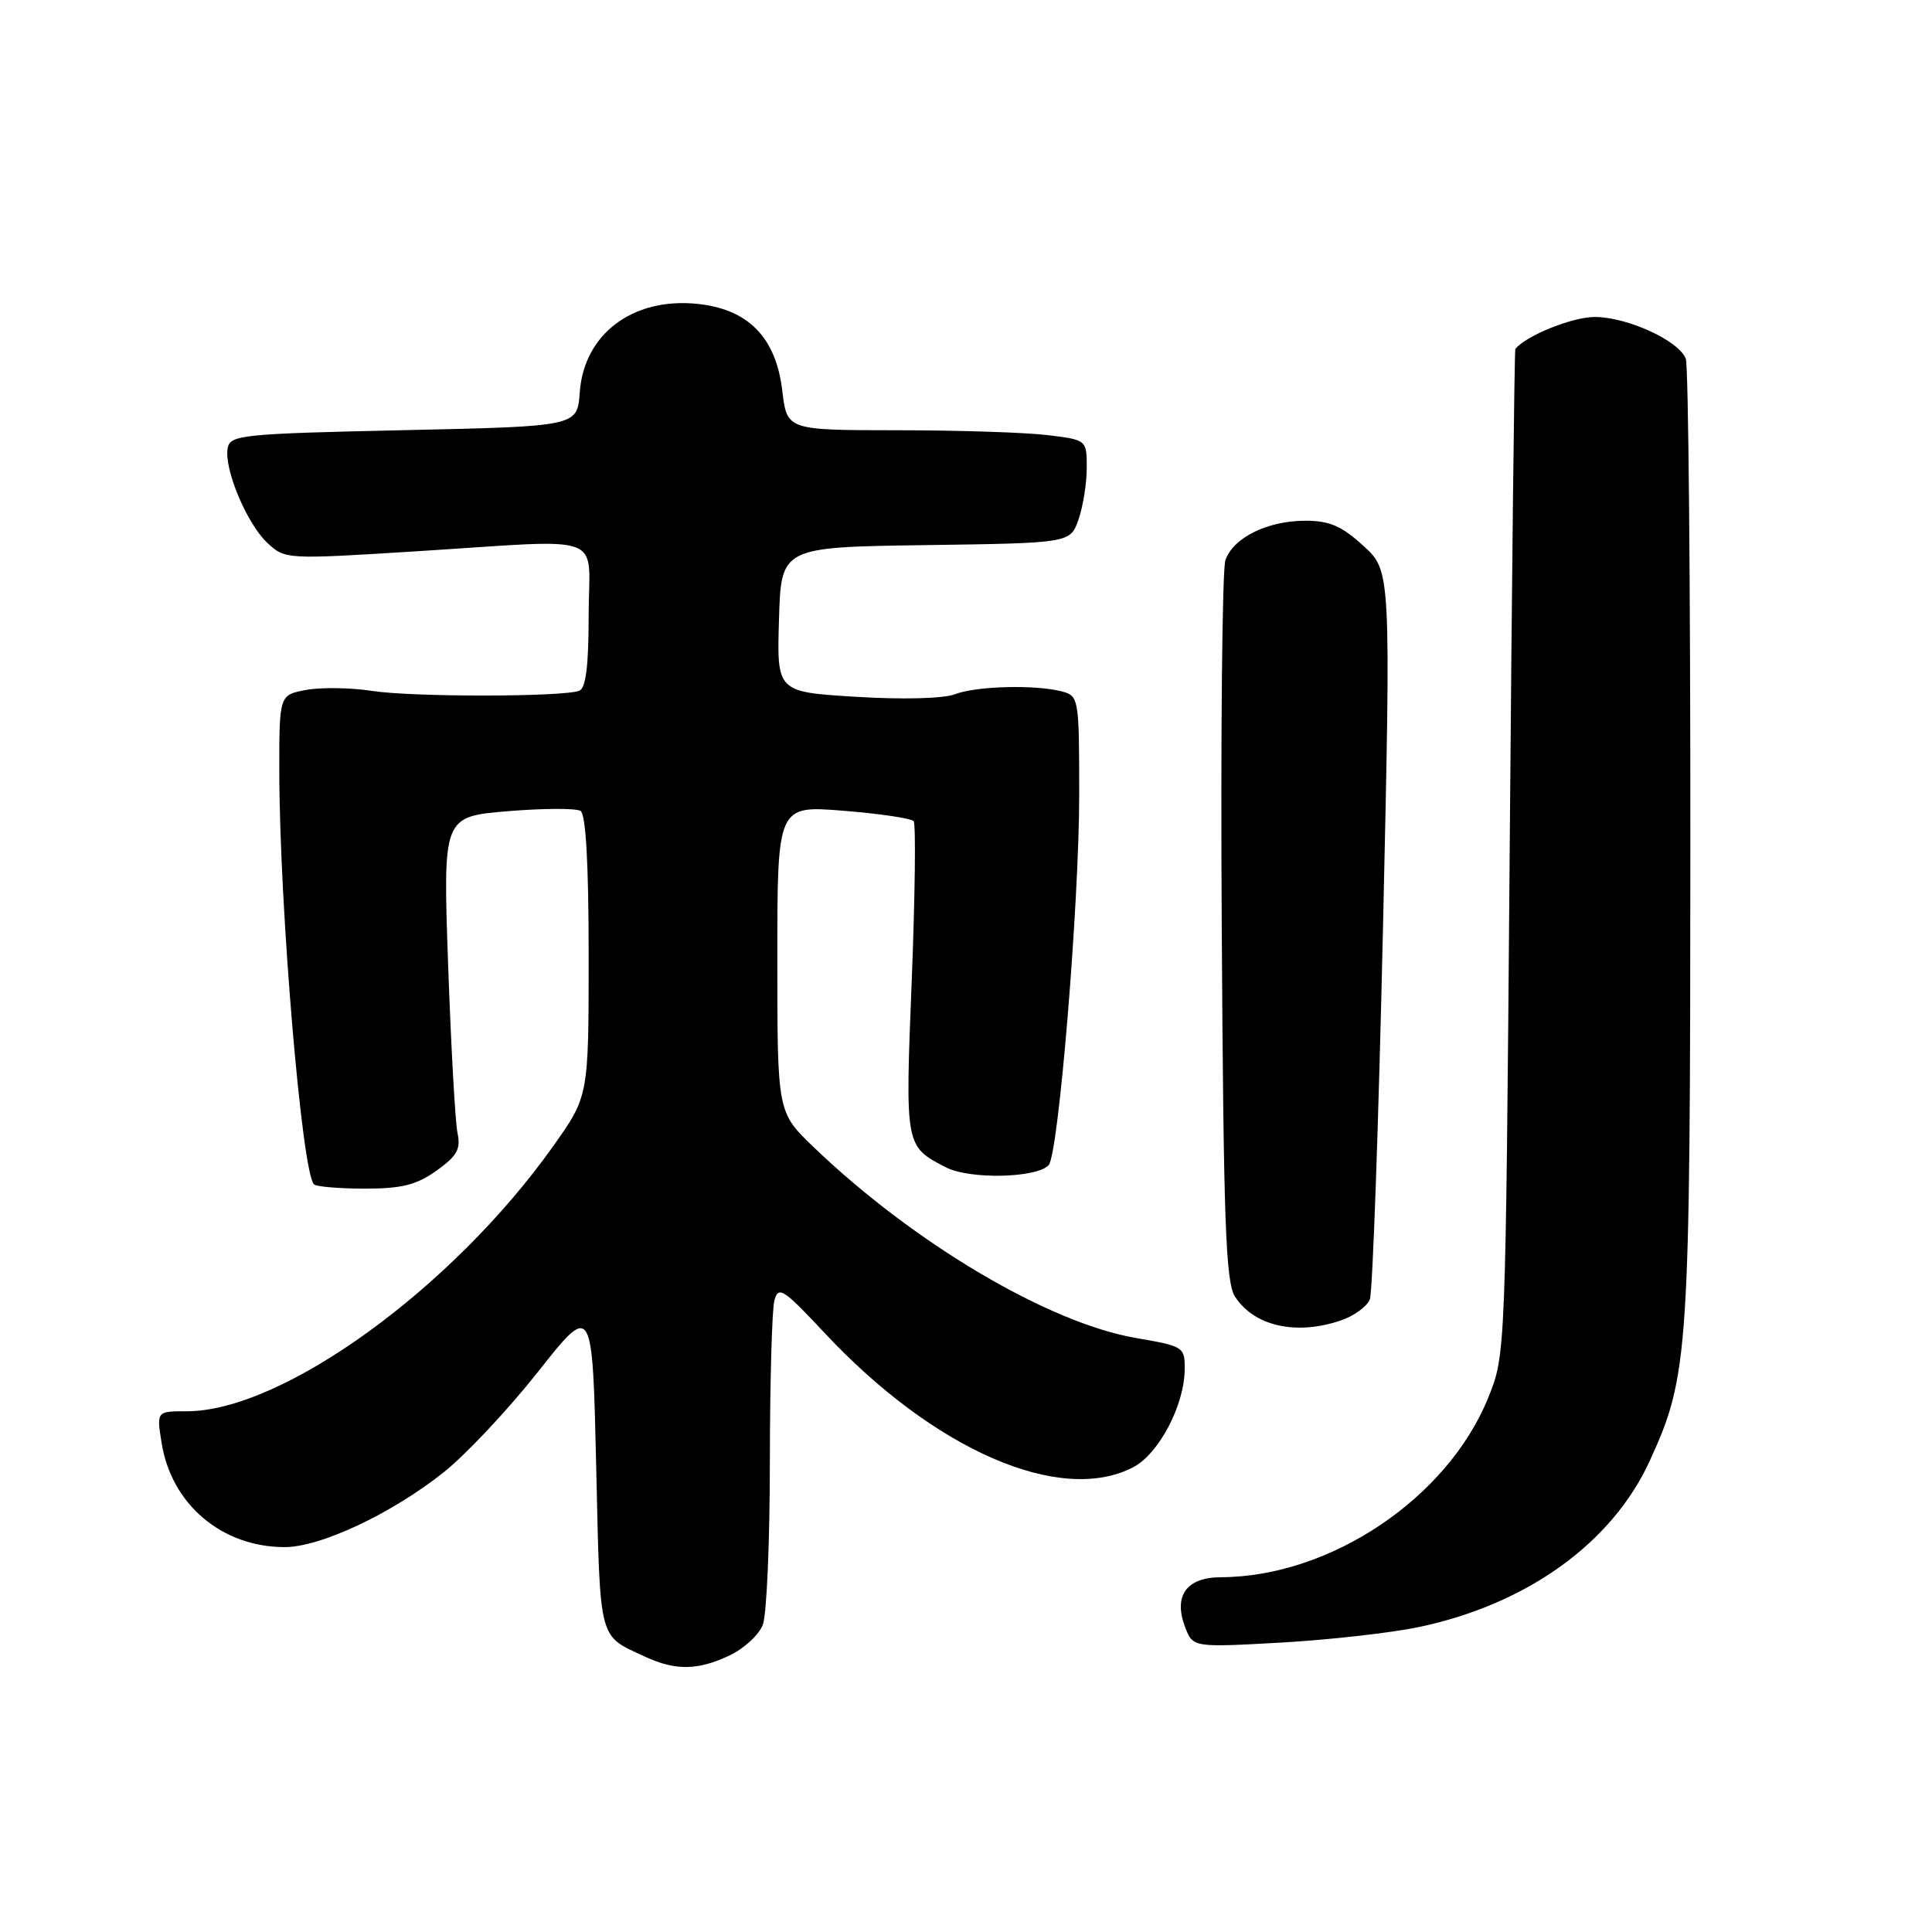 <?xml version="1.0" encoding="UTF-8" standalone="no"?>
<!DOCTYPE svg PUBLIC "-//W3C//DTD SVG 1.1//EN" "http://www.w3.org/Graphics/SVG/1.1/DTD/svg11.dtd" >
<svg xmlns="http://www.w3.org/2000/svg" xmlns:xlink="http://www.w3.org/1999/xlink" version="1.1" viewBox="0 0 256 256">
 <g >
 <path fill="currentColor"
d=" M 96.68 219.35 C 98.60 218.44 100.58 216.61 101.08 215.28 C 101.59 213.96 102.01 204.24 102.01 193.68 C 102.02 183.13 102.29 173.52 102.61 172.32 C 103.14 170.35 103.78 170.76 109.30 176.66 C 123.79 192.15 140.49 199.42 150.13 194.43 C 153.54 192.67 156.94 186.22 156.98 181.45 C 157.00 178.48 156.84 178.38 150.56 177.30 C 138.93 175.31 121.02 164.70 107.75 151.94 C 103.00 147.37 103.00 147.37 103.00 127.05 C 103.00 106.72 103.00 106.72 111.75 107.43 C 116.56 107.81 120.75 108.44 121.06 108.81 C 121.37 109.19 121.25 118.68 120.81 129.90 C 119.93 151.98 119.91 151.87 125.34 154.68 C 128.48 156.30 137.34 156.11 138.95 154.39 C 140.26 152.99 143.00 119.74 143.00 105.29 C 143.00 92.60 142.94 92.22 140.75 91.63 C 137.26 90.70 129.41 90.89 126.53 91.99 C 125.00 92.57 119.62 92.71 113.43 92.33 C 102.93 91.69 102.93 91.69 103.22 82.10 C 103.50 72.50 103.50 72.50 122.66 72.23 C 141.82 71.96 141.82 71.96 142.91 68.83 C 143.51 67.11 144.00 64.03 144.00 61.99 C 144.00 58.28 144.00 58.28 138.75 57.65 C 135.86 57.30 126.93 57.01 118.89 57.01 C 104.28 57.00 104.28 57.00 103.66 51.79 C 102.82 44.66 99.11 40.91 92.26 40.25 C 83.77 39.44 77.36 44.31 76.82 52.00 C 76.50 56.50 76.50 56.50 53.51 57.00 C 32.12 57.47 30.50 57.63 30.17 59.36 C 29.65 62.08 32.68 69.35 35.41 71.92 C 37.76 74.12 37.88 74.13 54.85 73.07 C 80.93 71.44 78.00 70.36 78.00 81.53 C 78.00 88.24 77.63 91.20 76.75 91.53 C 74.55 92.36 54.68 92.38 49.31 91.55 C 46.45 91.11 42.51 91.06 40.56 91.42 C 37.00 92.09 37.00 92.09 37.01 102.30 C 37.03 120.04 39.99 155.32 41.60 156.93 C 41.91 157.24 44.94 157.50 48.33 157.50 C 53.23 157.50 55.19 157.01 57.84 155.12 C 60.57 153.17 61.08 152.26 60.62 150.12 C 60.32 148.68 59.76 138.66 59.38 127.85 C 58.69 108.21 58.69 108.21 67.26 107.49 C 71.97 107.10 76.32 107.08 76.92 107.45 C 77.63 107.89 78.00 114.42 78.00 126.68 C 78.00 145.25 78.00 145.25 73.30 151.87 C 59.93 170.72 37.43 187.00 24.75 187.00 C 20.74 187.00 20.74 187.00 21.42 191.22 C 22.72 199.34 29.41 205.00 37.72 205.00 C 42.48 205.00 51.89 200.57 58.80 195.08 C 61.71 192.77 67.34 186.77 71.30 181.76 C 78.50 172.64 78.50 172.64 79.00 194.36 C 79.54 217.85 79.22 216.61 85.50 219.53 C 89.50 221.39 92.49 221.34 96.68 219.35 Z  M 188.16 215.56 C 202.42 212.52 213.63 204.42 218.60 193.57 C 223.78 182.25 223.96 179.43 223.98 111.83 C 223.99 77.36 223.72 48.43 223.38 47.54 C 222.45 45.13 215.62 42.00 211.29 42.00 C 208.32 42.01 202.20 44.48 200.79 46.24 C 200.67 46.38 200.33 76.42 200.04 113.00 C 199.50 179.50 199.50 179.50 197.20 185.20 C 191.82 198.50 176.28 208.94 161.79 208.99 C 157.21 209.00 155.46 211.44 157.03 215.59 C 158.07 218.30 158.07 218.30 169.78 217.65 C 176.23 217.28 184.50 216.35 188.16 215.56 Z  M 177.77 174.93 C 179.46 174.34 181.14 173.10 181.51 172.18 C 181.88 171.26 182.66 149.16 183.25 123.09 C 184.31 75.67 184.31 75.67 180.67 72.34 C 177.79 69.70 176.18 69.00 172.97 69.00 C 167.94 69.00 163.39 71.25 162.37 74.24 C 161.95 75.48 161.73 97.42 161.89 123.00 C 162.12 161.92 162.41 169.88 163.64 171.80 C 166.17 175.75 171.83 177.00 177.77 174.93 Z "/>
</g>
</svg>